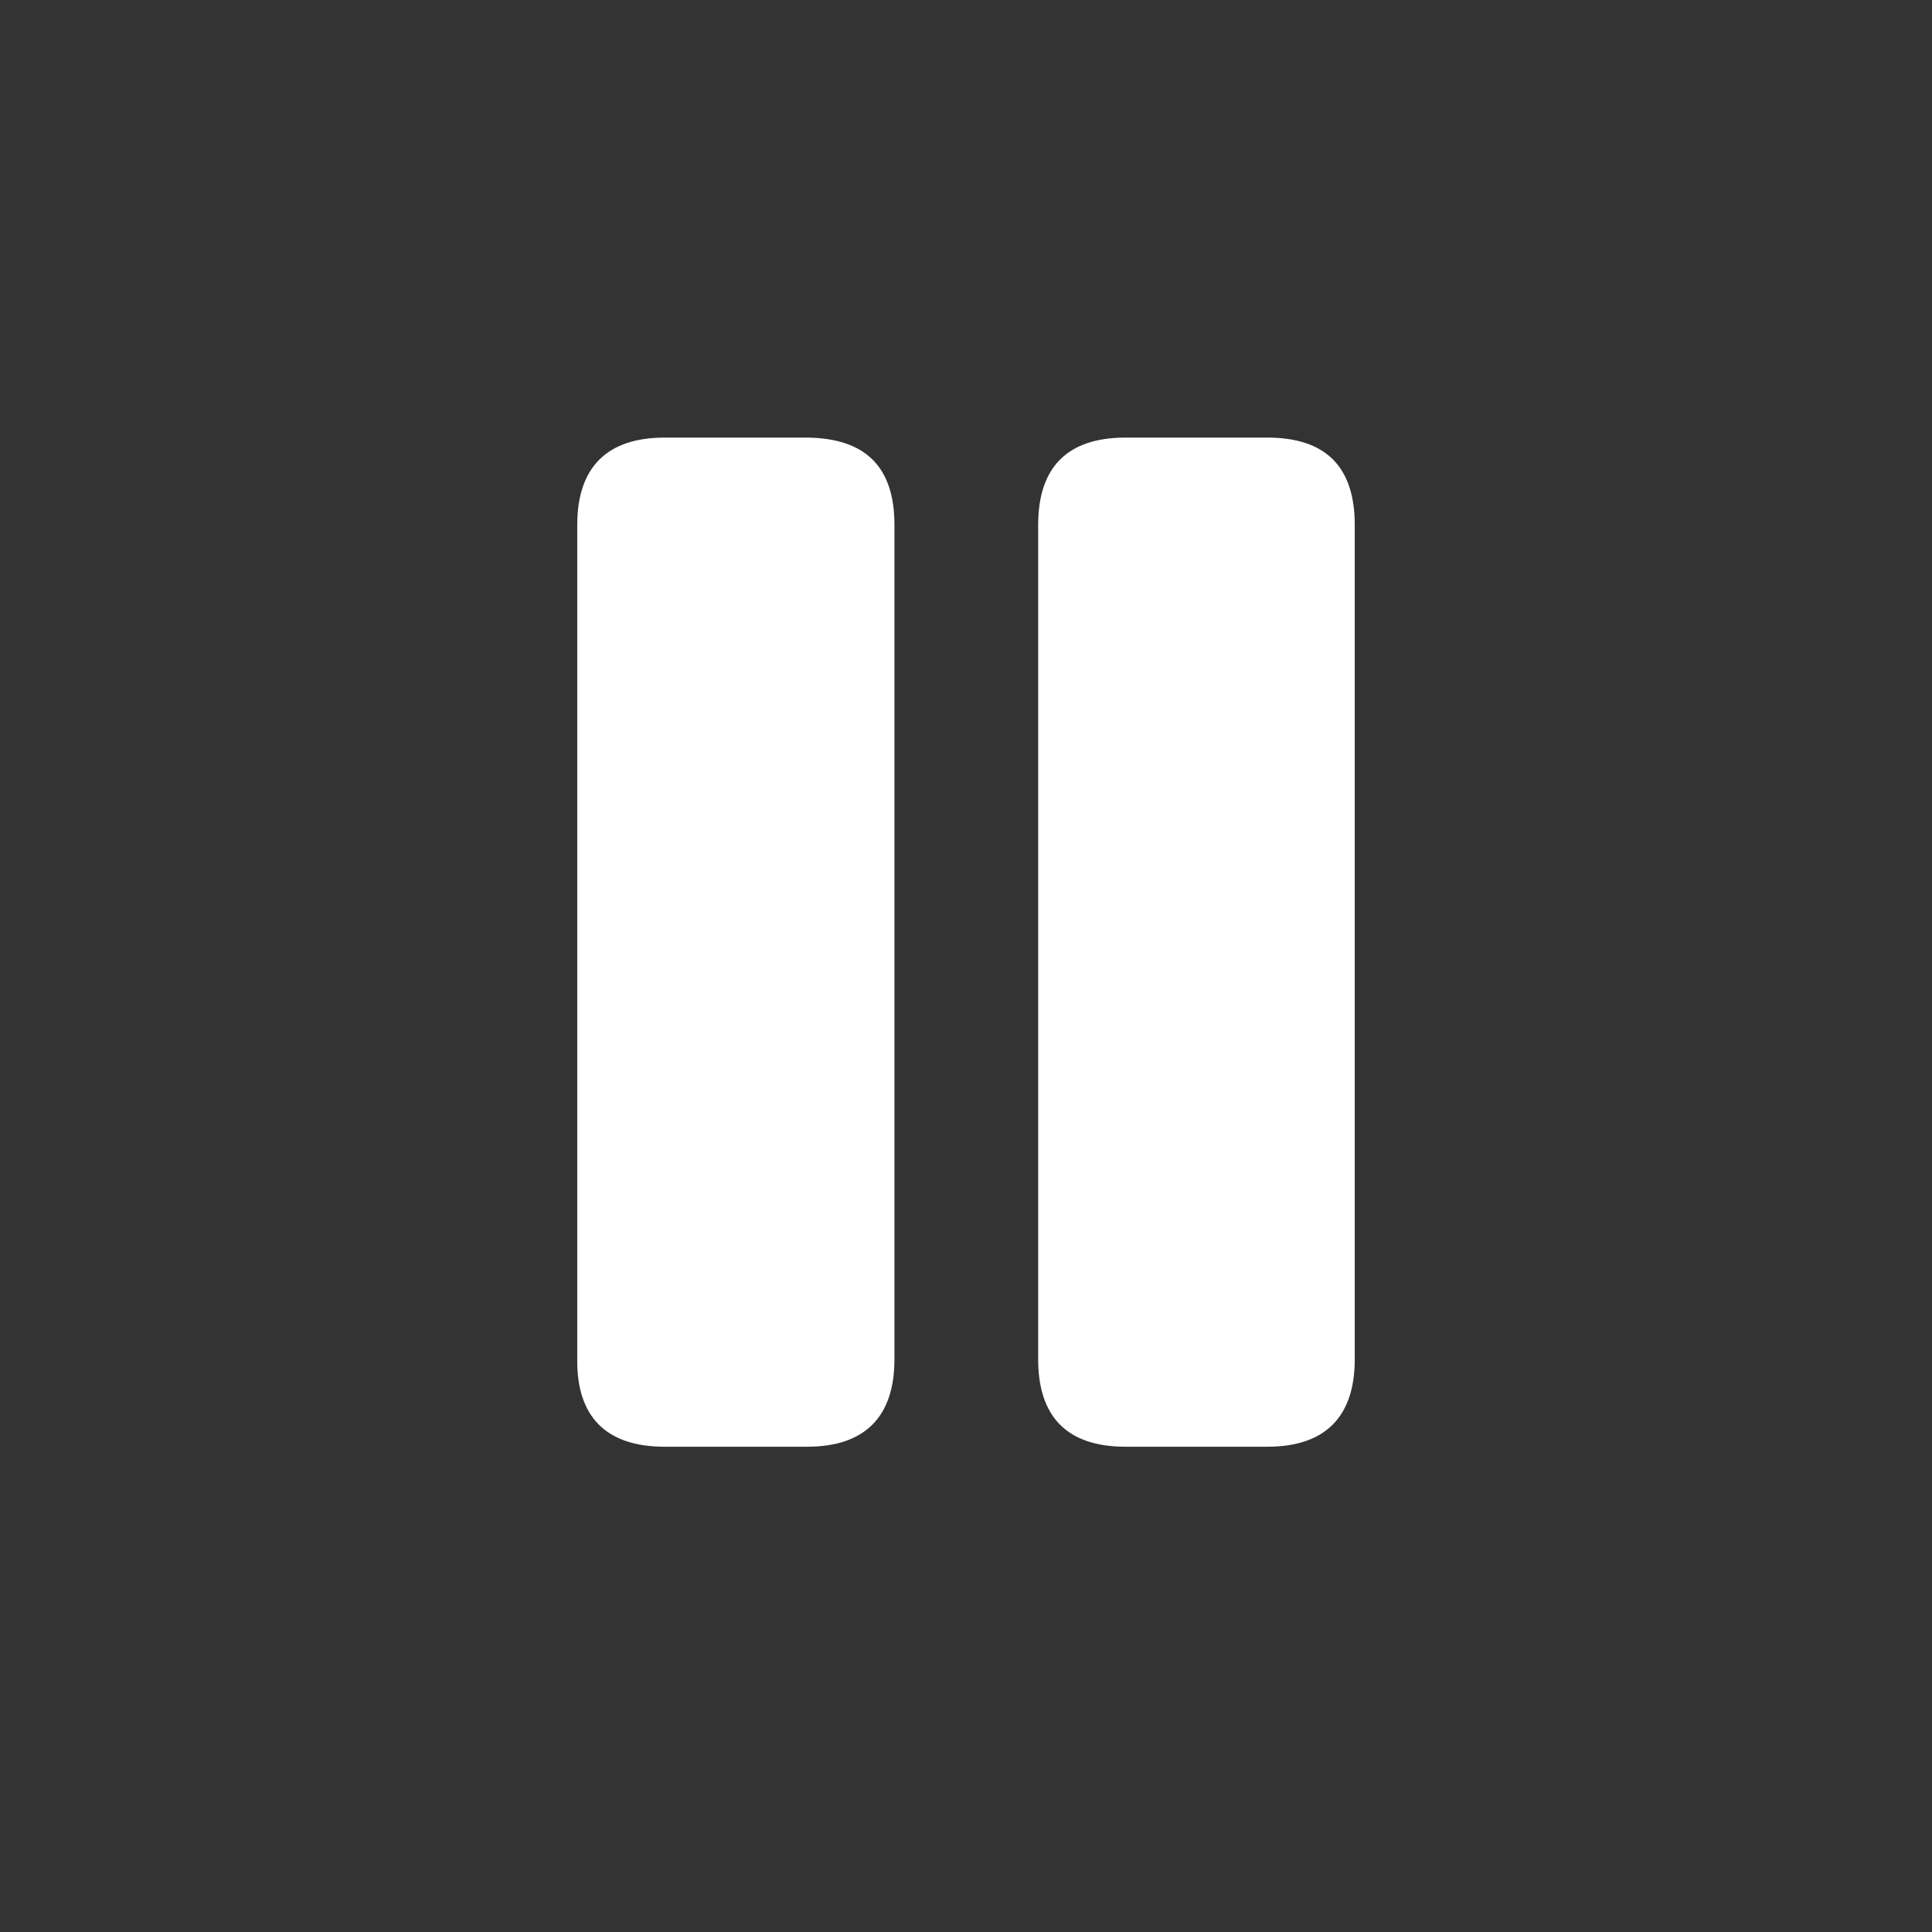<svg width="28" height="28" viewBox="0 0 28 28" fill="none" xmlns="http://www.w3.org/2000/svg">
<rect x="0" y="0" width="28" height="28" fill="#333333" stroke="none"/>
<path d="M9.632 20.967H11.697C12.532 20.967 12.963 20.536 12.963 19.701V7.607C12.963 6.755 12.532 6.351 11.697 6.342H9.632C8.797 6.342 8.366 6.772 8.366 7.607V19.701C8.357 20.536 8.788 20.967 9.632 20.967ZM16.311 20.967H18.368C19.203 20.967 19.634 20.536 19.634 19.701V7.607C19.634 6.755 19.203 6.342 18.368 6.342H16.311C15.468 6.342 15.046 6.772 15.046 7.607V19.701C15.046 20.536 15.468 20.967 16.311 20.967Z" fill="white"/>
</svg>
